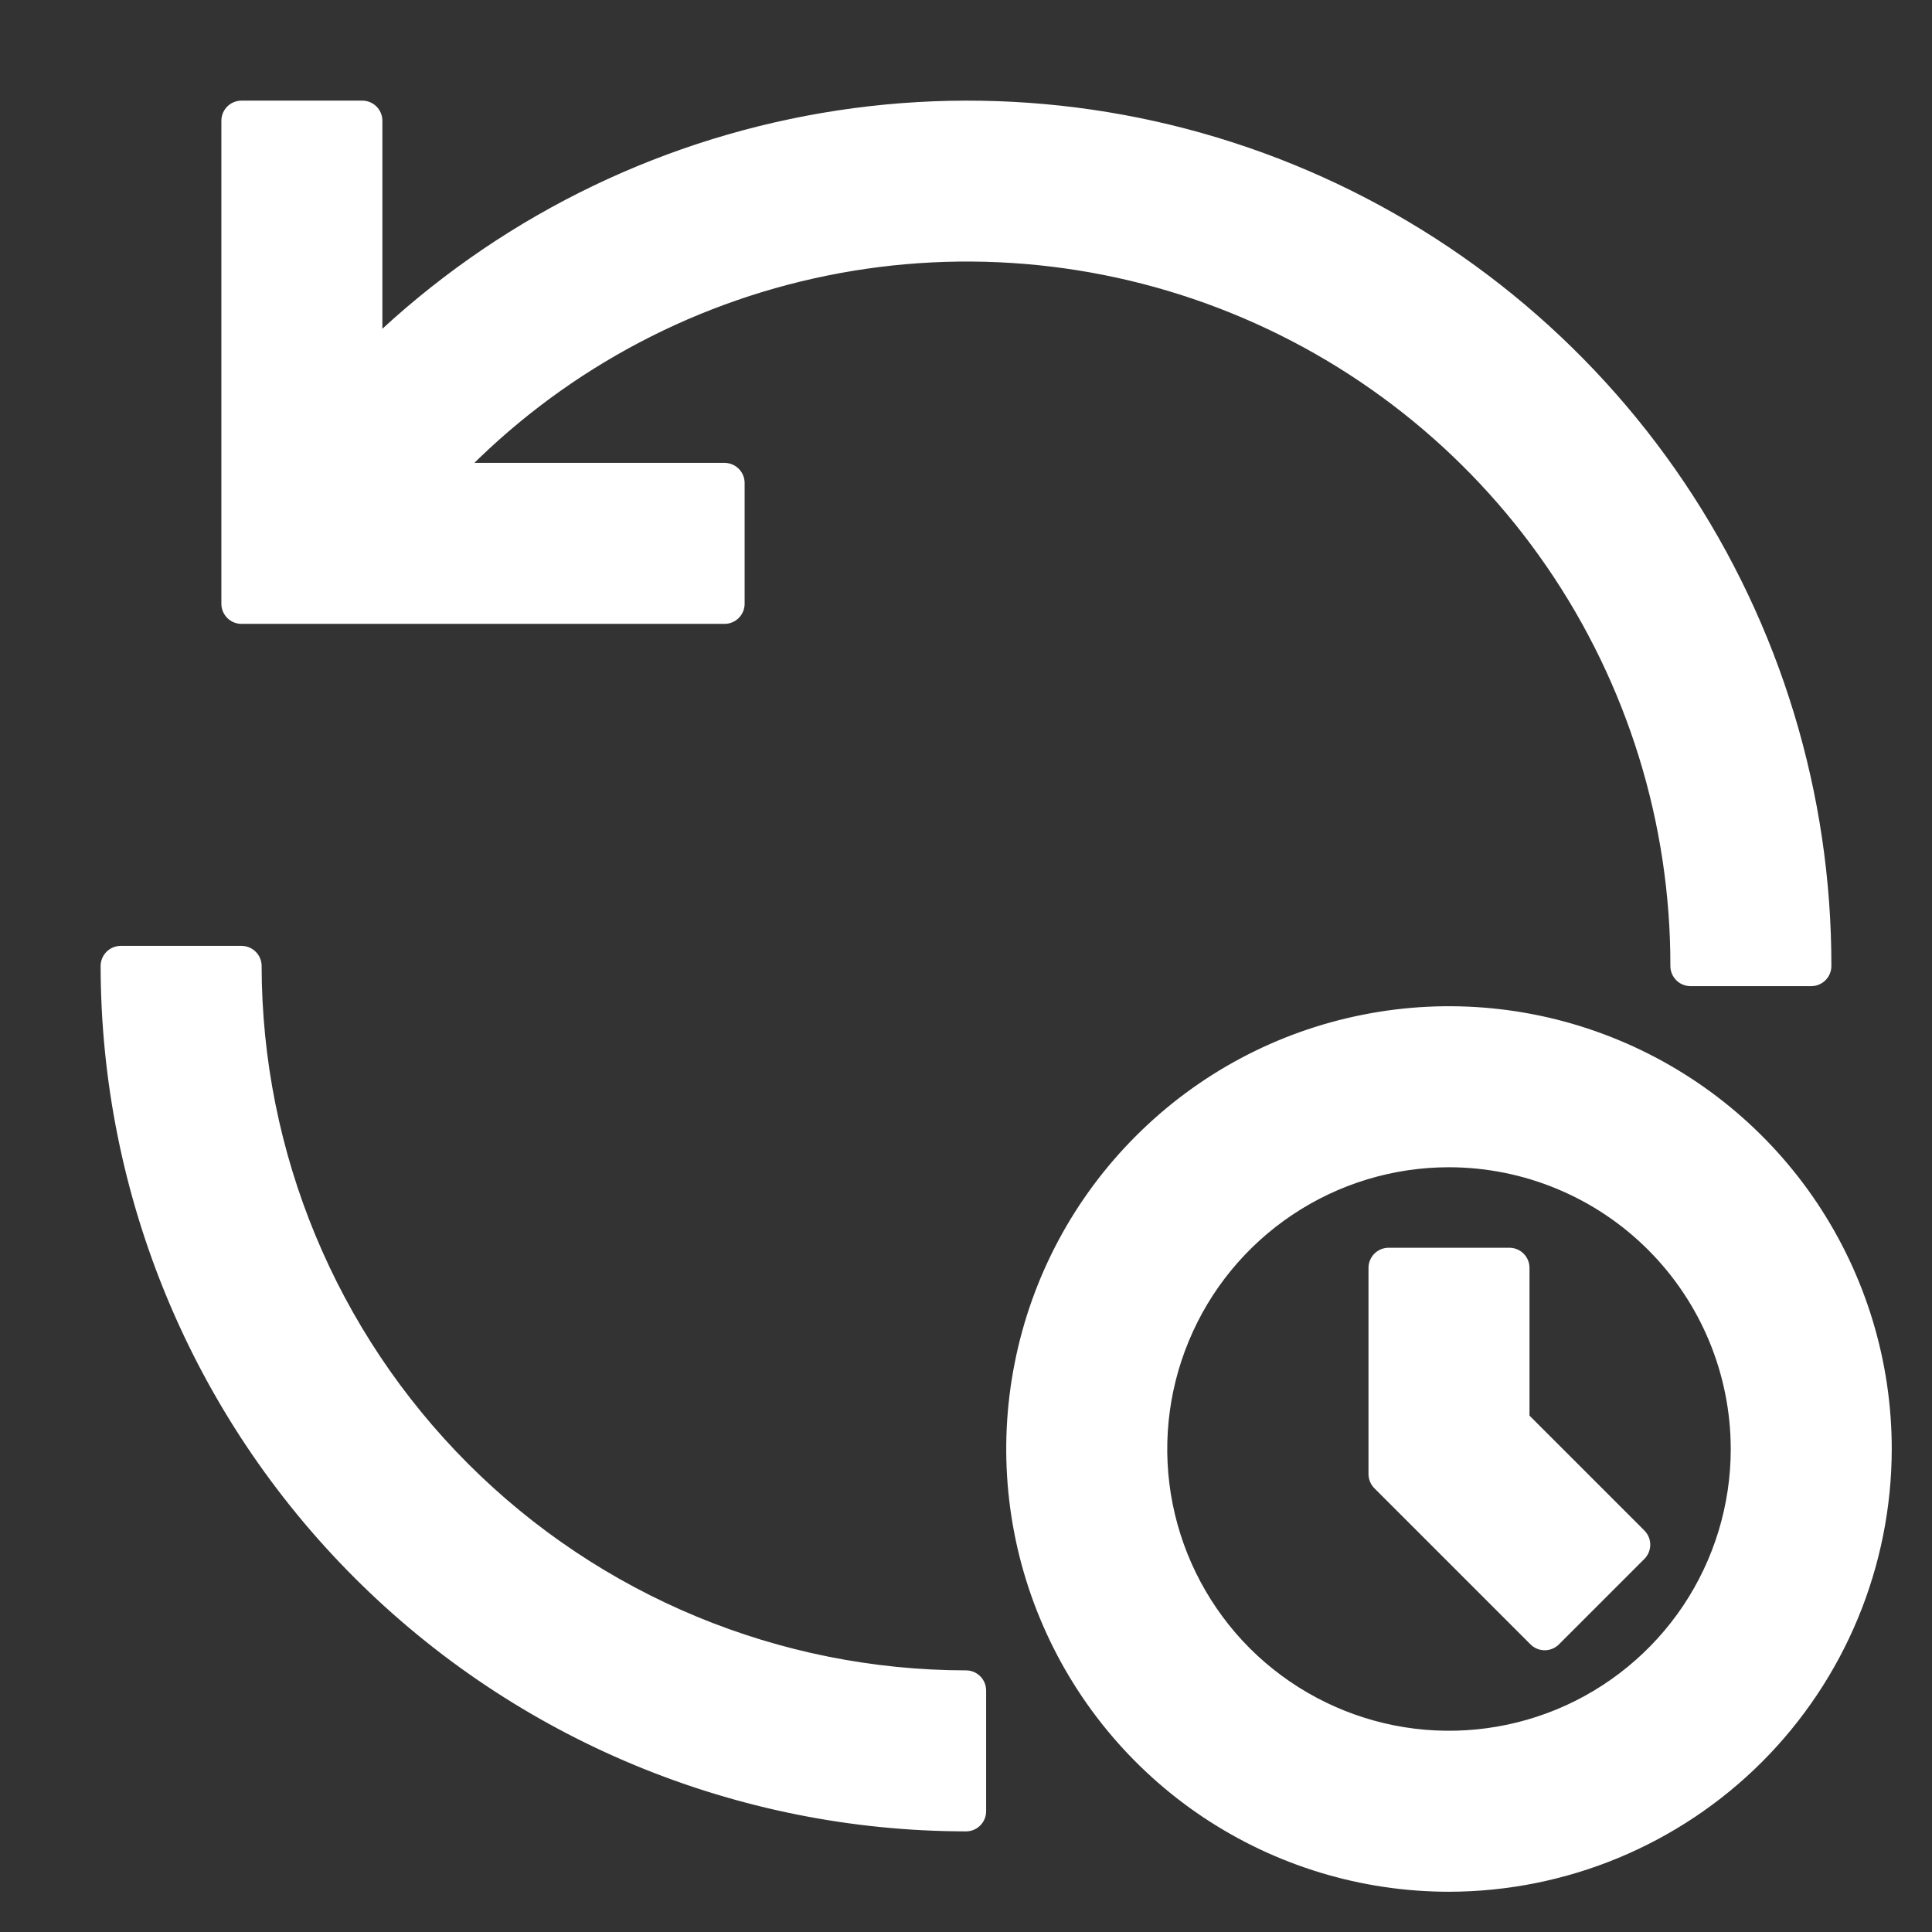 <svg width="24" height="24" viewBox="0 0 24 24" fill="none" xmlns="http://www.w3.org/2000/svg">
<rect x="0" y="0" width="24" height="24" fill="#333333" stroke="none"/>
<path d="M20.25 19.189L18.75 17.689V15.75H17.25V18.311L19.189 20.25L20.25 19.189Z" fill="white" stroke="white" stroke-width="0.5" stroke-linejoin="round"/>
<path d="M18 23.25C16.962 23.25 15.947 22.942 15.083 22.365C14.22 21.788 13.547 20.968 13.15 20.009C12.752 19.05 12.648 17.994 12.851 16.976C13.053 15.957 13.553 15.022 14.288 14.288C15.022 13.553 15.957 13.053 16.976 12.851C17.994 12.648 19.05 12.752 20.009 13.15C20.968 13.547 21.788 14.22 22.365 15.083C22.942 15.947 23.25 16.962 23.25 18C23.248 19.392 22.695 20.726 21.711 21.711C20.726 22.695 19.392 23.248 18 23.25ZM18 14.25C17.258 14.25 16.533 14.47 15.917 14.882C15.3 15.294 14.819 15.88 14.536 16.565C14.252 17.25 14.177 18.004 14.322 18.732C14.467 19.459 14.824 20.127 15.348 20.652C15.873 21.176 16.541 21.533 17.268 21.678C17.996 21.823 18.75 21.748 19.435 21.465C20.12 21.181 20.706 20.7 21.118 20.084C21.53 19.467 21.75 18.742 21.75 18C21.749 17.006 21.354 16.053 20.651 15.35C19.948 14.646 18.994 14.251 18 14.25ZM12 21C9.614 20.997 7.326 20.049 5.639 18.361C3.952 16.674 3.003 14.386 3 12H1.5C1.503 14.784 2.61 17.453 4.579 19.421C6.547 21.39 9.216 22.497 12 22.5V21ZM9 6H5.309C6.522 4.641 8.12 3.683 9.891 3.253C11.661 2.823 13.52 2.941 15.222 3.592C16.924 4.243 18.388 5.395 19.42 6.897C20.451 8.398 21.003 10.178 21 12H22.5C22.503 9.913 21.883 7.872 20.72 6.139C19.556 4.406 17.901 3.06 15.968 2.273C14.034 1.486 11.91 1.295 9.867 1.723C7.824 2.151 5.955 3.179 4.5 4.676V1.5H3V7.5H9V6Z" fill="white" stroke="white" stroke-width="0.5" stroke-linejoin="round"/>
</svg>

